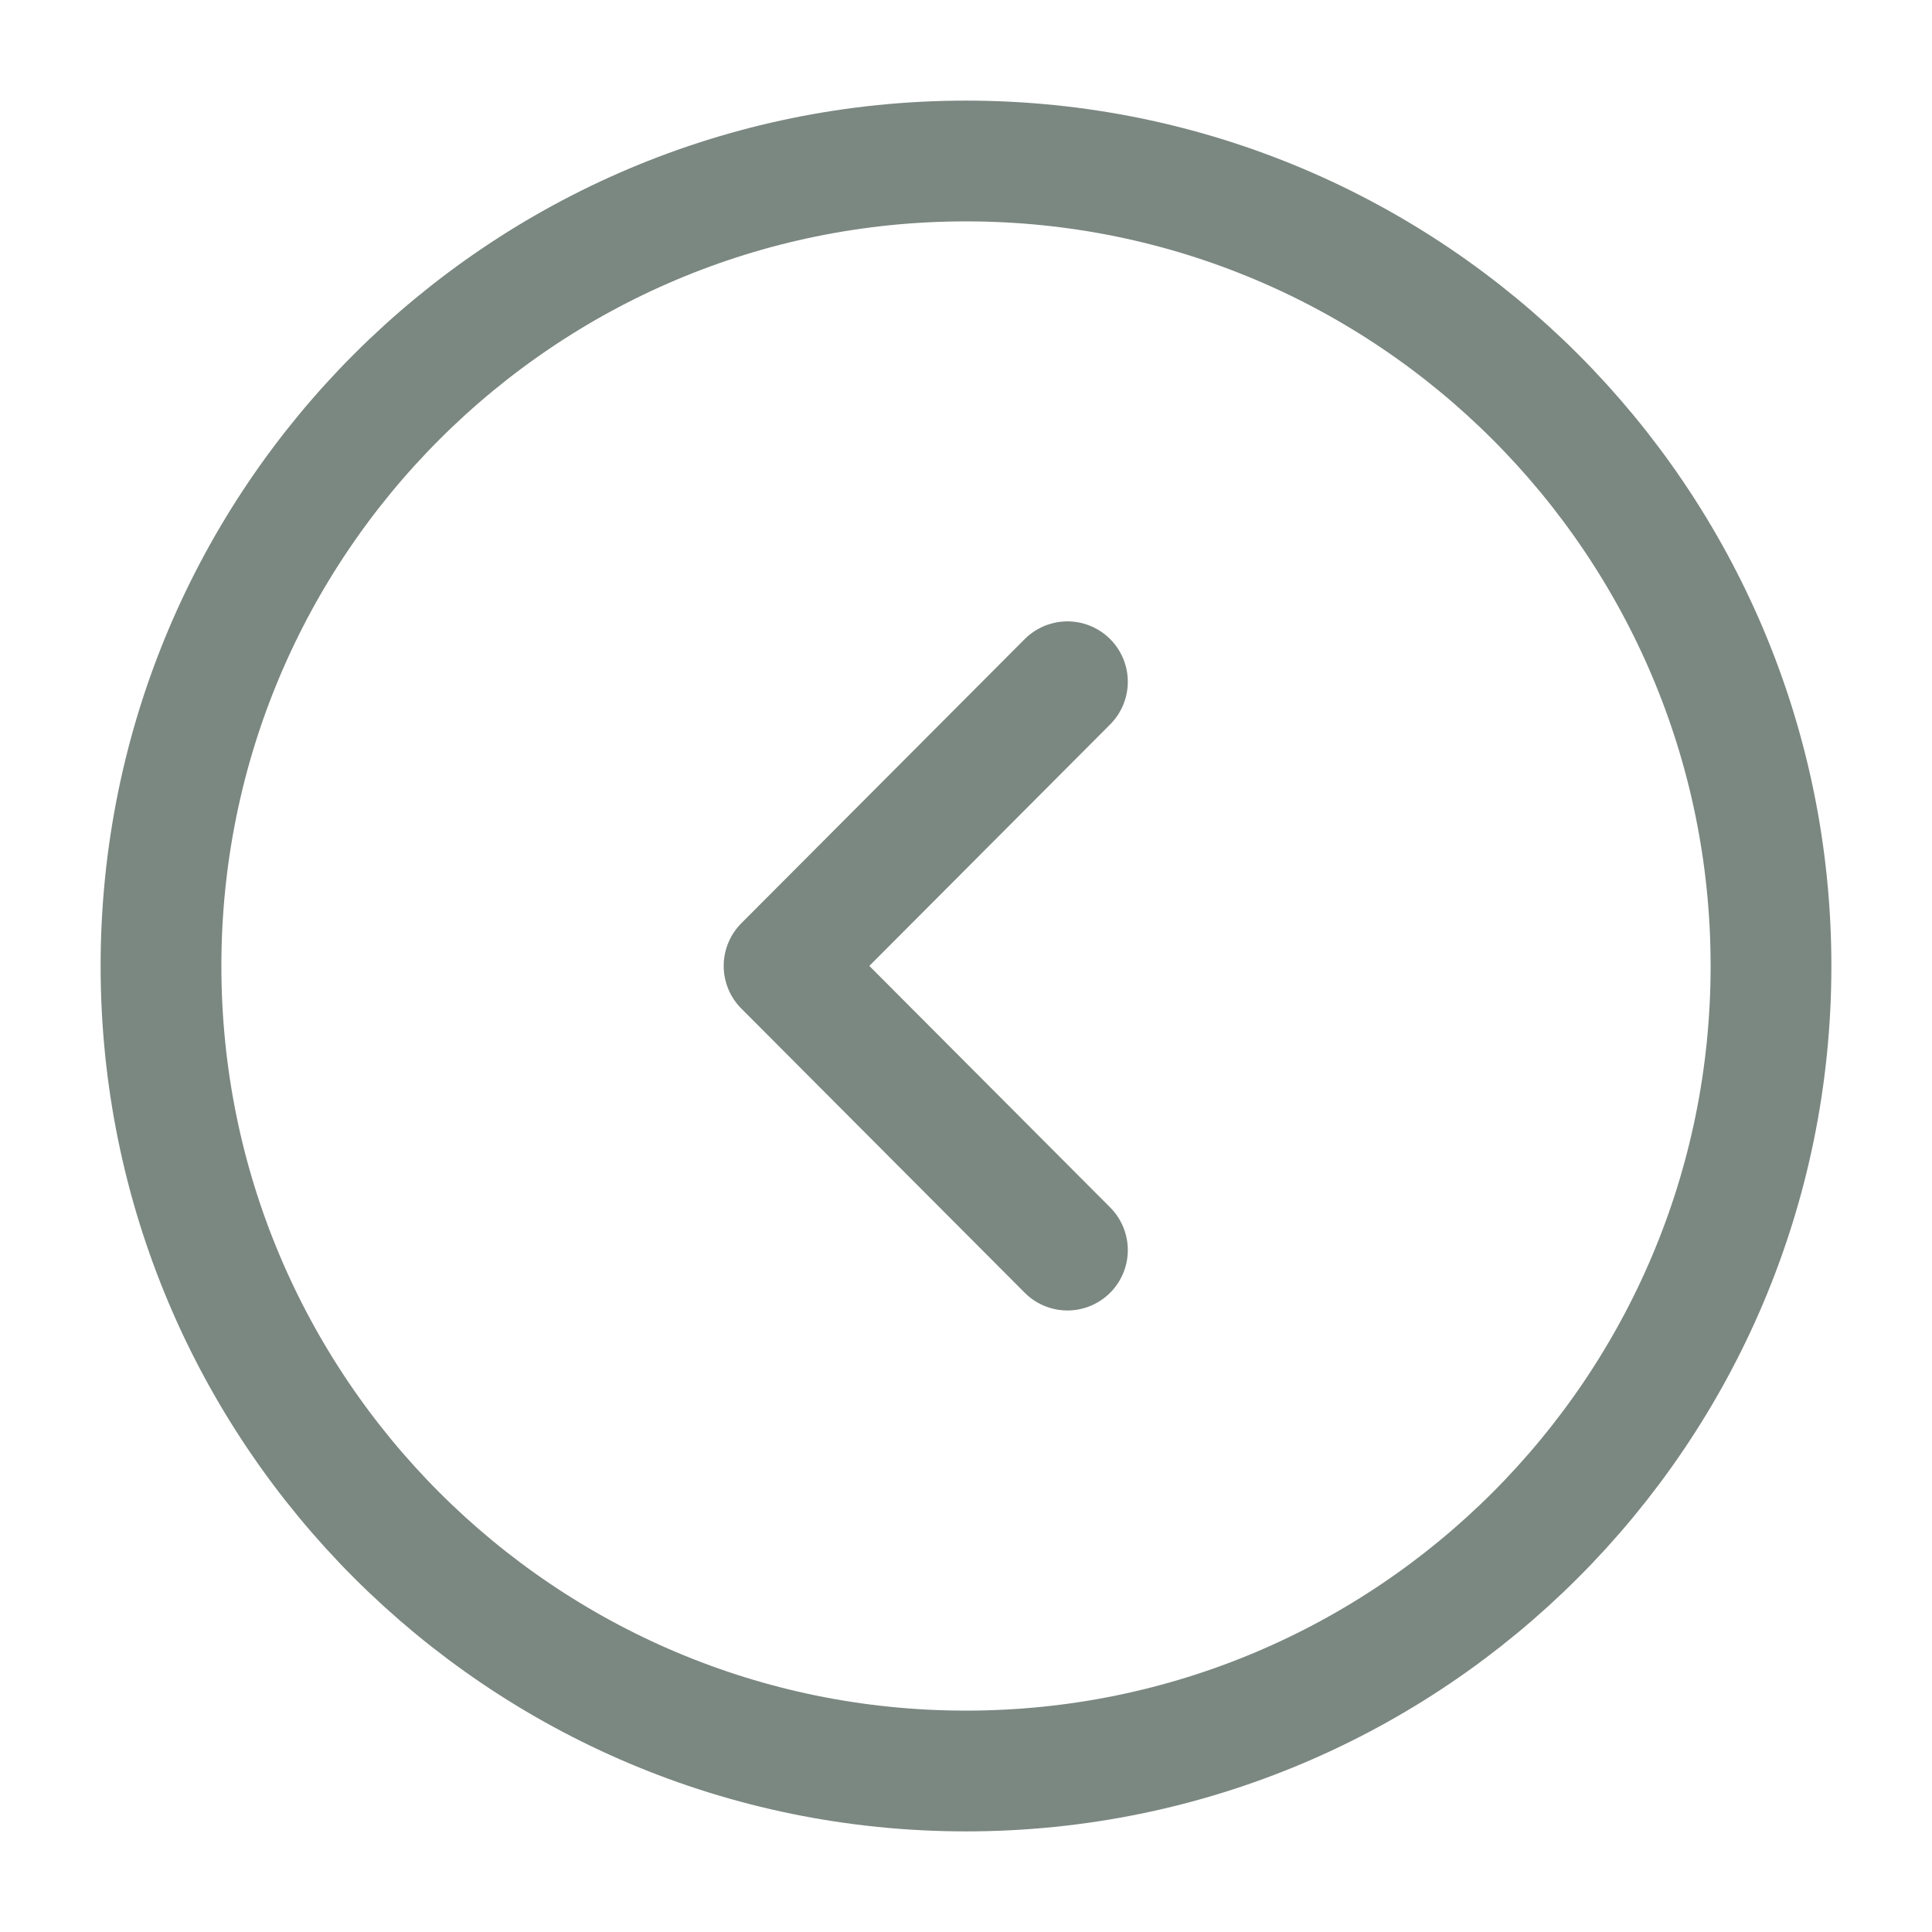 <svg width="24" height="24" viewBox="0 0 24 24" fill="none" xmlns="http://www.w3.org/2000/svg">
<path d="M12 22C17.523 22 22 17.523 22 12C22 6.477 17.523 2 12 2C6.477 2 2 6.477 2 12C2 17.523 6.477 22 12 22Z" stroke="#7B8781" stroke-width="1.5" stroke-miterlimit="10" stroke-linecap="round" stroke-linejoin="round"/>
<path d="M13.26 15.529L9.74 11.999L13.26 8.469" stroke="#7B8781" stroke-width="1.5" stroke-linecap="round" stroke-linejoin="round"/>
</svg>
